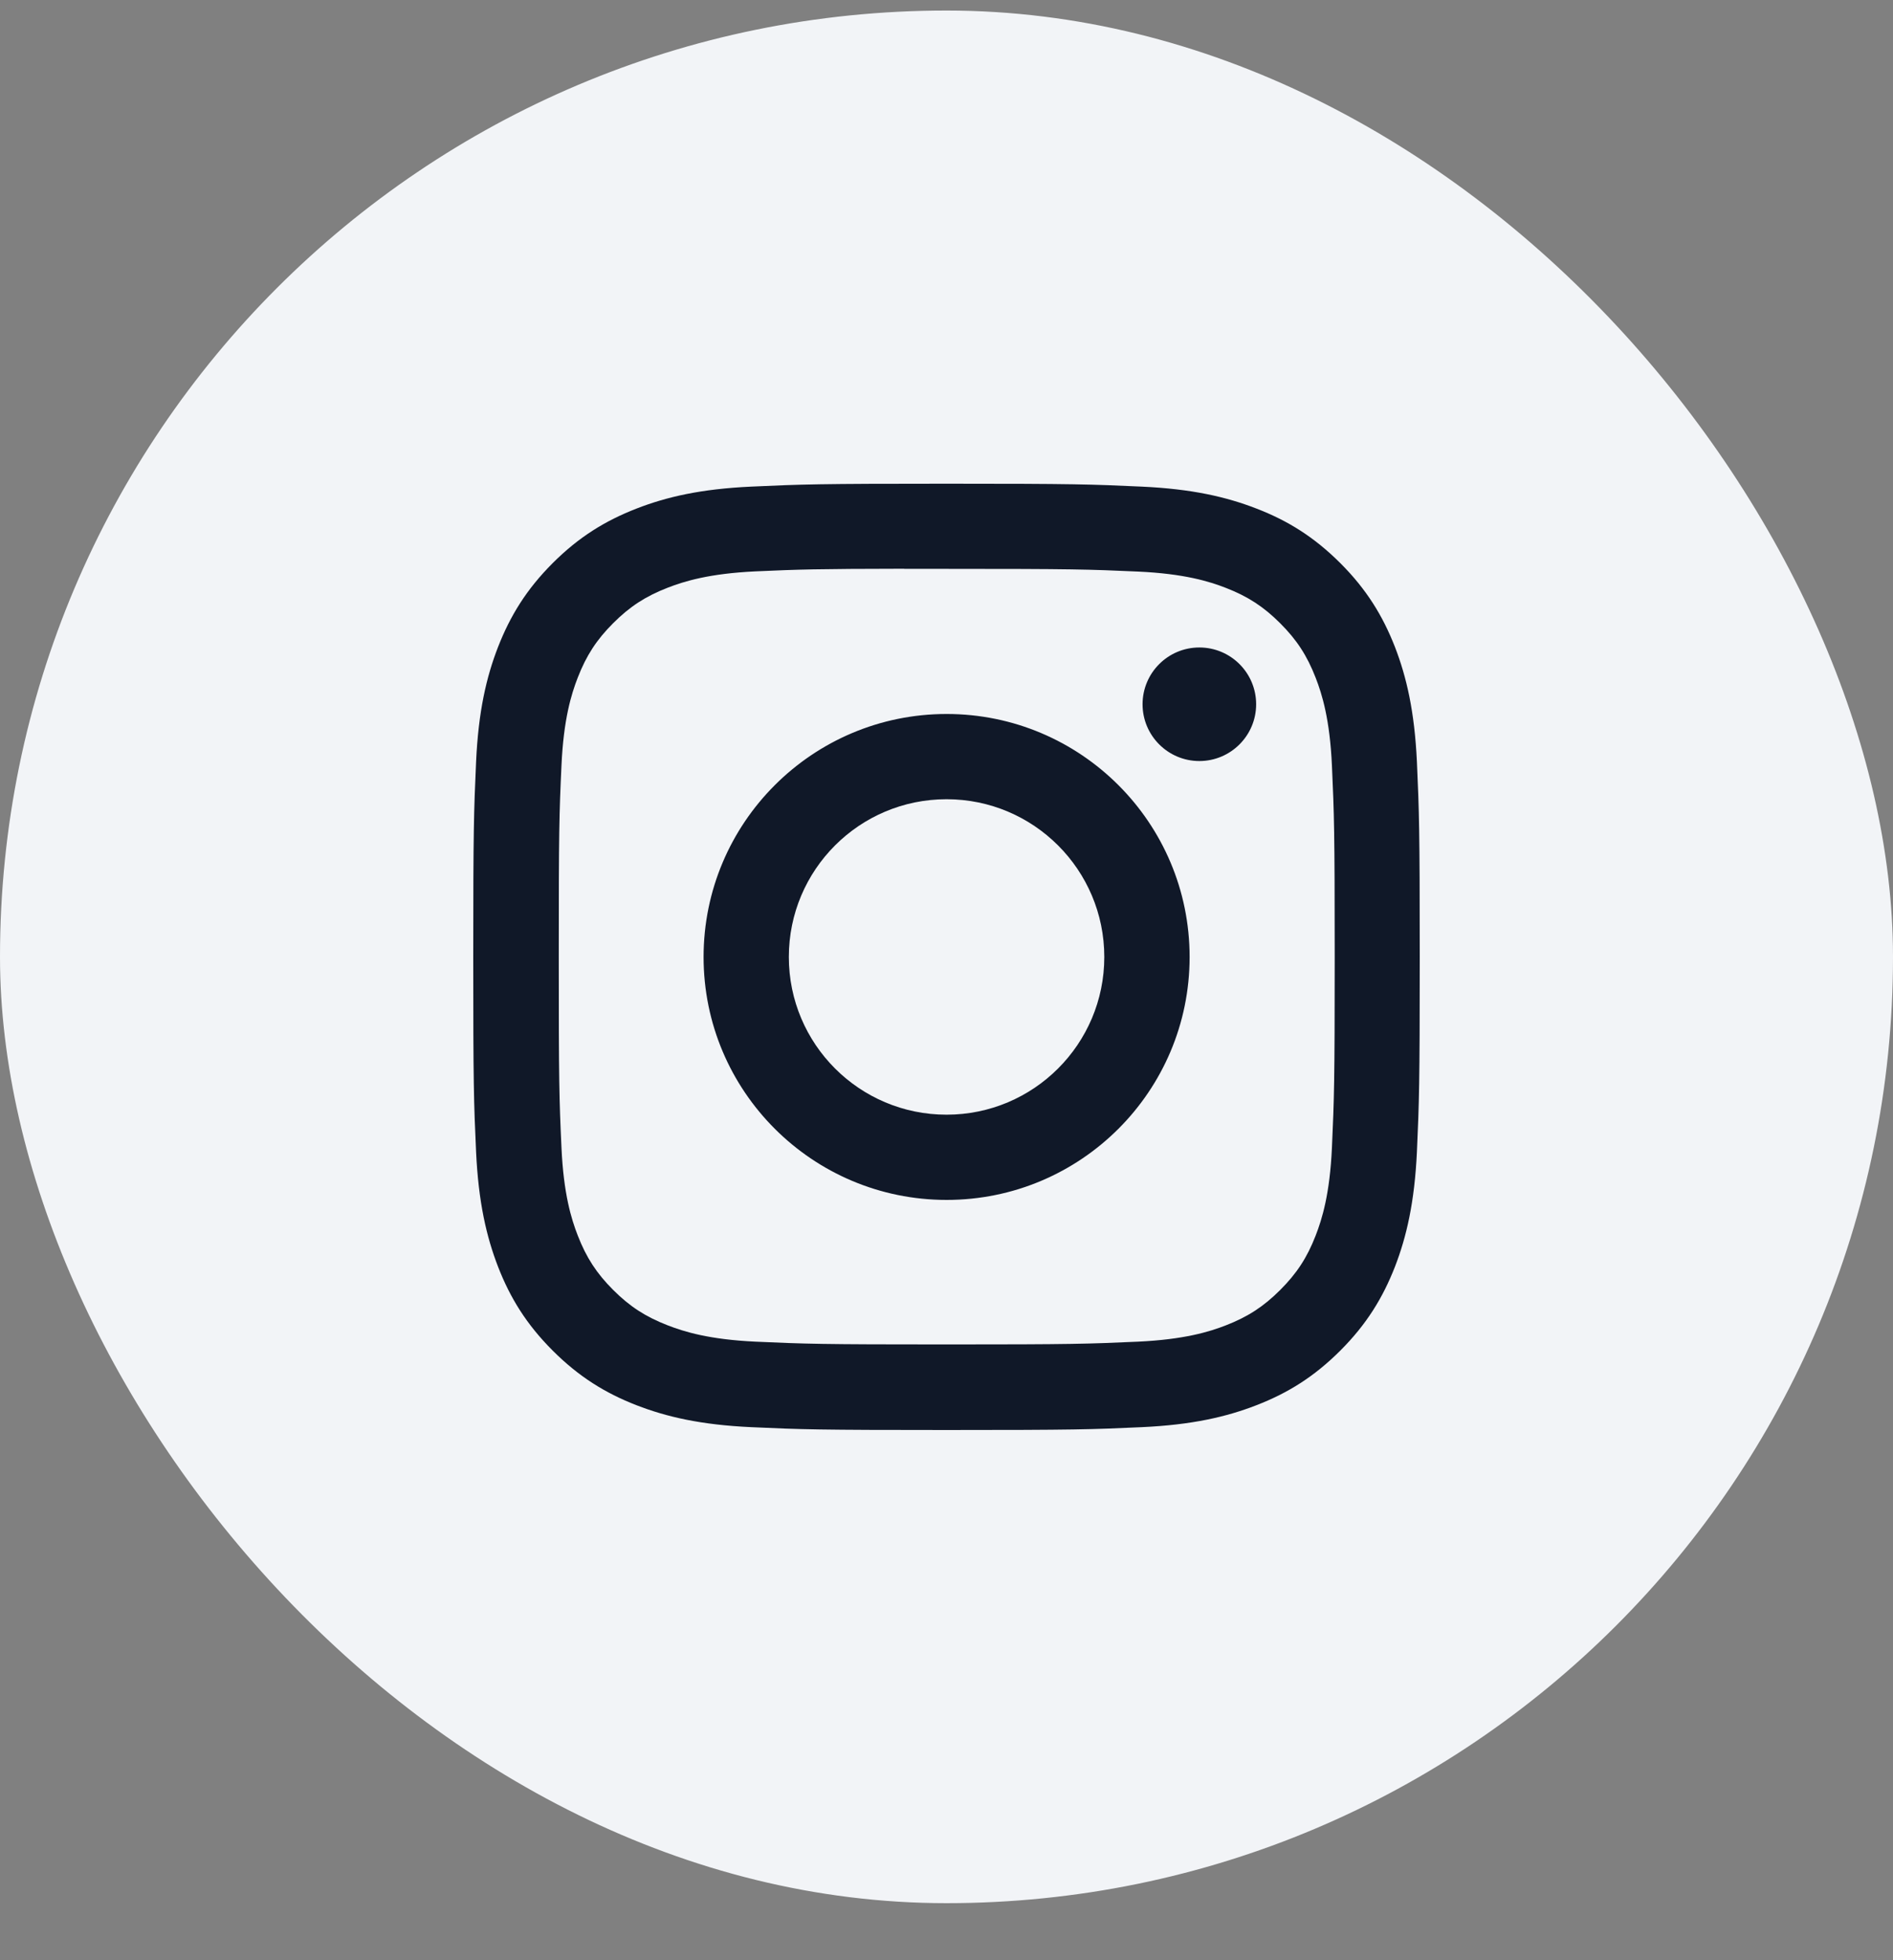 <svg width="28" height="29" viewBox="0 0 28 29" fill="none" xmlns="http://www.w3.org/2000/svg">
<rect x="0" y="0" width="28" height="29" fill="#808080" stroke="none"/>
<rect y="0.156" width="28" height="28" rx="14" fill="#F2F4F7"/>
<path d="M14.001 7.156C12.1 7.156 11.861 7.165 11.114 7.199C10.369 7.233 9.86 7.351 9.415 7.524C8.955 7.703 8.564 7.942 8.175 8.331C7.786 8.72 7.547 9.111 7.367 9.571C7.194 10.016 7.076 10.525 7.042 11.27C7.009 12.016 7 12.255 7 14.156C7 16.057 7.008 16.295 7.042 17.042C7.077 17.787 7.195 18.296 7.367 18.741C7.546 19.201 7.786 19.592 8.175 19.981C8.564 20.37 8.954 20.61 9.414 20.789C9.86 20.962 10.369 21.08 11.114 21.114C11.86 21.148 12.099 21.156 14 21.156C15.901 21.156 16.139 21.148 16.886 21.114C17.631 21.08 18.14 20.962 18.585 20.789C19.046 20.61 19.436 20.37 19.825 19.981C20.214 19.592 20.453 19.201 20.633 18.741C20.805 18.296 20.923 17.787 20.958 17.042C20.991 16.295 21 16.057 21 14.156C21 12.255 20.991 12.017 20.958 11.27C20.923 10.525 20.805 10.016 20.633 9.571C20.453 9.111 20.214 8.72 19.825 8.331C19.435 7.942 19.046 7.702 18.585 7.524C18.139 7.351 17.63 7.233 16.884 7.199C16.138 7.165 15.9 7.156 13.998 7.156H14.001Z" fill="#101828"/>
<path fill-rule="evenodd" clip-rule="evenodd" d="M13.375 8.416C13.497 8.416 13.628 8.416 13.77 8.416L14.003 8.416C15.872 8.416 16.094 8.423 16.832 8.456C17.514 8.487 17.885 8.601 18.131 8.697C18.458 8.824 18.691 8.976 18.936 9.221C19.181 9.466 19.333 9.699 19.46 10.026C19.556 10.272 19.67 10.643 19.701 11.325C19.734 12.063 19.742 12.285 19.742 14.153C19.742 16.021 19.734 16.242 19.701 16.98C19.67 17.663 19.556 18.033 19.46 18.28C19.333 18.607 19.181 18.839 18.936 19.084C18.691 19.329 18.458 19.481 18.131 19.608C17.885 19.704 17.514 19.817 16.832 19.849C16.094 19.882 15.872 19.89 14.003 19.89C12.134 19.89 11.913 19.882 11.175 19.849C10.492 19.817 10.122 19.703 9.875 19.607C9.548 19.48 9.315 19.329 9.07 19.084C8.825 18.839 8.673 18.606 8.546 18.279C8.45 18.033 8.336 17.662 8.305 16.98C8.271 16.242 8.265 16.02 8.265 14.151C8.265 12.282 8.271 12.061 8.305 11.323C8.336 10.641 8.45 10.27 8.546 10.024C8.673 9.697 8.825 9.464 9.07 9.219C9.315 8.974 9.548 8.822 9.875 8.695C10.122 8.599 10.492 8.485 11.175 8.453C11.82 8.424 12.071 8.416 13.375 8.414V8.416ZM17.74 9.579C17.276 9.579 16.9 9.955 16.9 10.419C16.9 10.882 17.276 11.259 17.74 11.259C18.204 11.259 18.58 10.882 18.58 10.419C18.58 9.955 18.204 9.579 17.74 9.579V9.579ZM10.407 14.158C10.407 12.173 12.017 10.563 14.002 10.563C15.987 10.563 17.596 12.173 17.596 14.158C17.596 16.143 15.987 17.752 14.002 17.752C12.017 17.752 10.407 16.143 10.407 14.158Z" fill="#F2F4F7"/>
<path d="M14.001 11.824C15.289 11.824 16.334 12.869 16.334 14.158C16.334 15.446 15.289 16.491 14.001 16.491C12.712 16.491 11.668 15.446 11.668 14.158C11.668 12.869 12.712 11.824 14.001 11.824Z" fill="#F2F4F7"/>
</svg>
